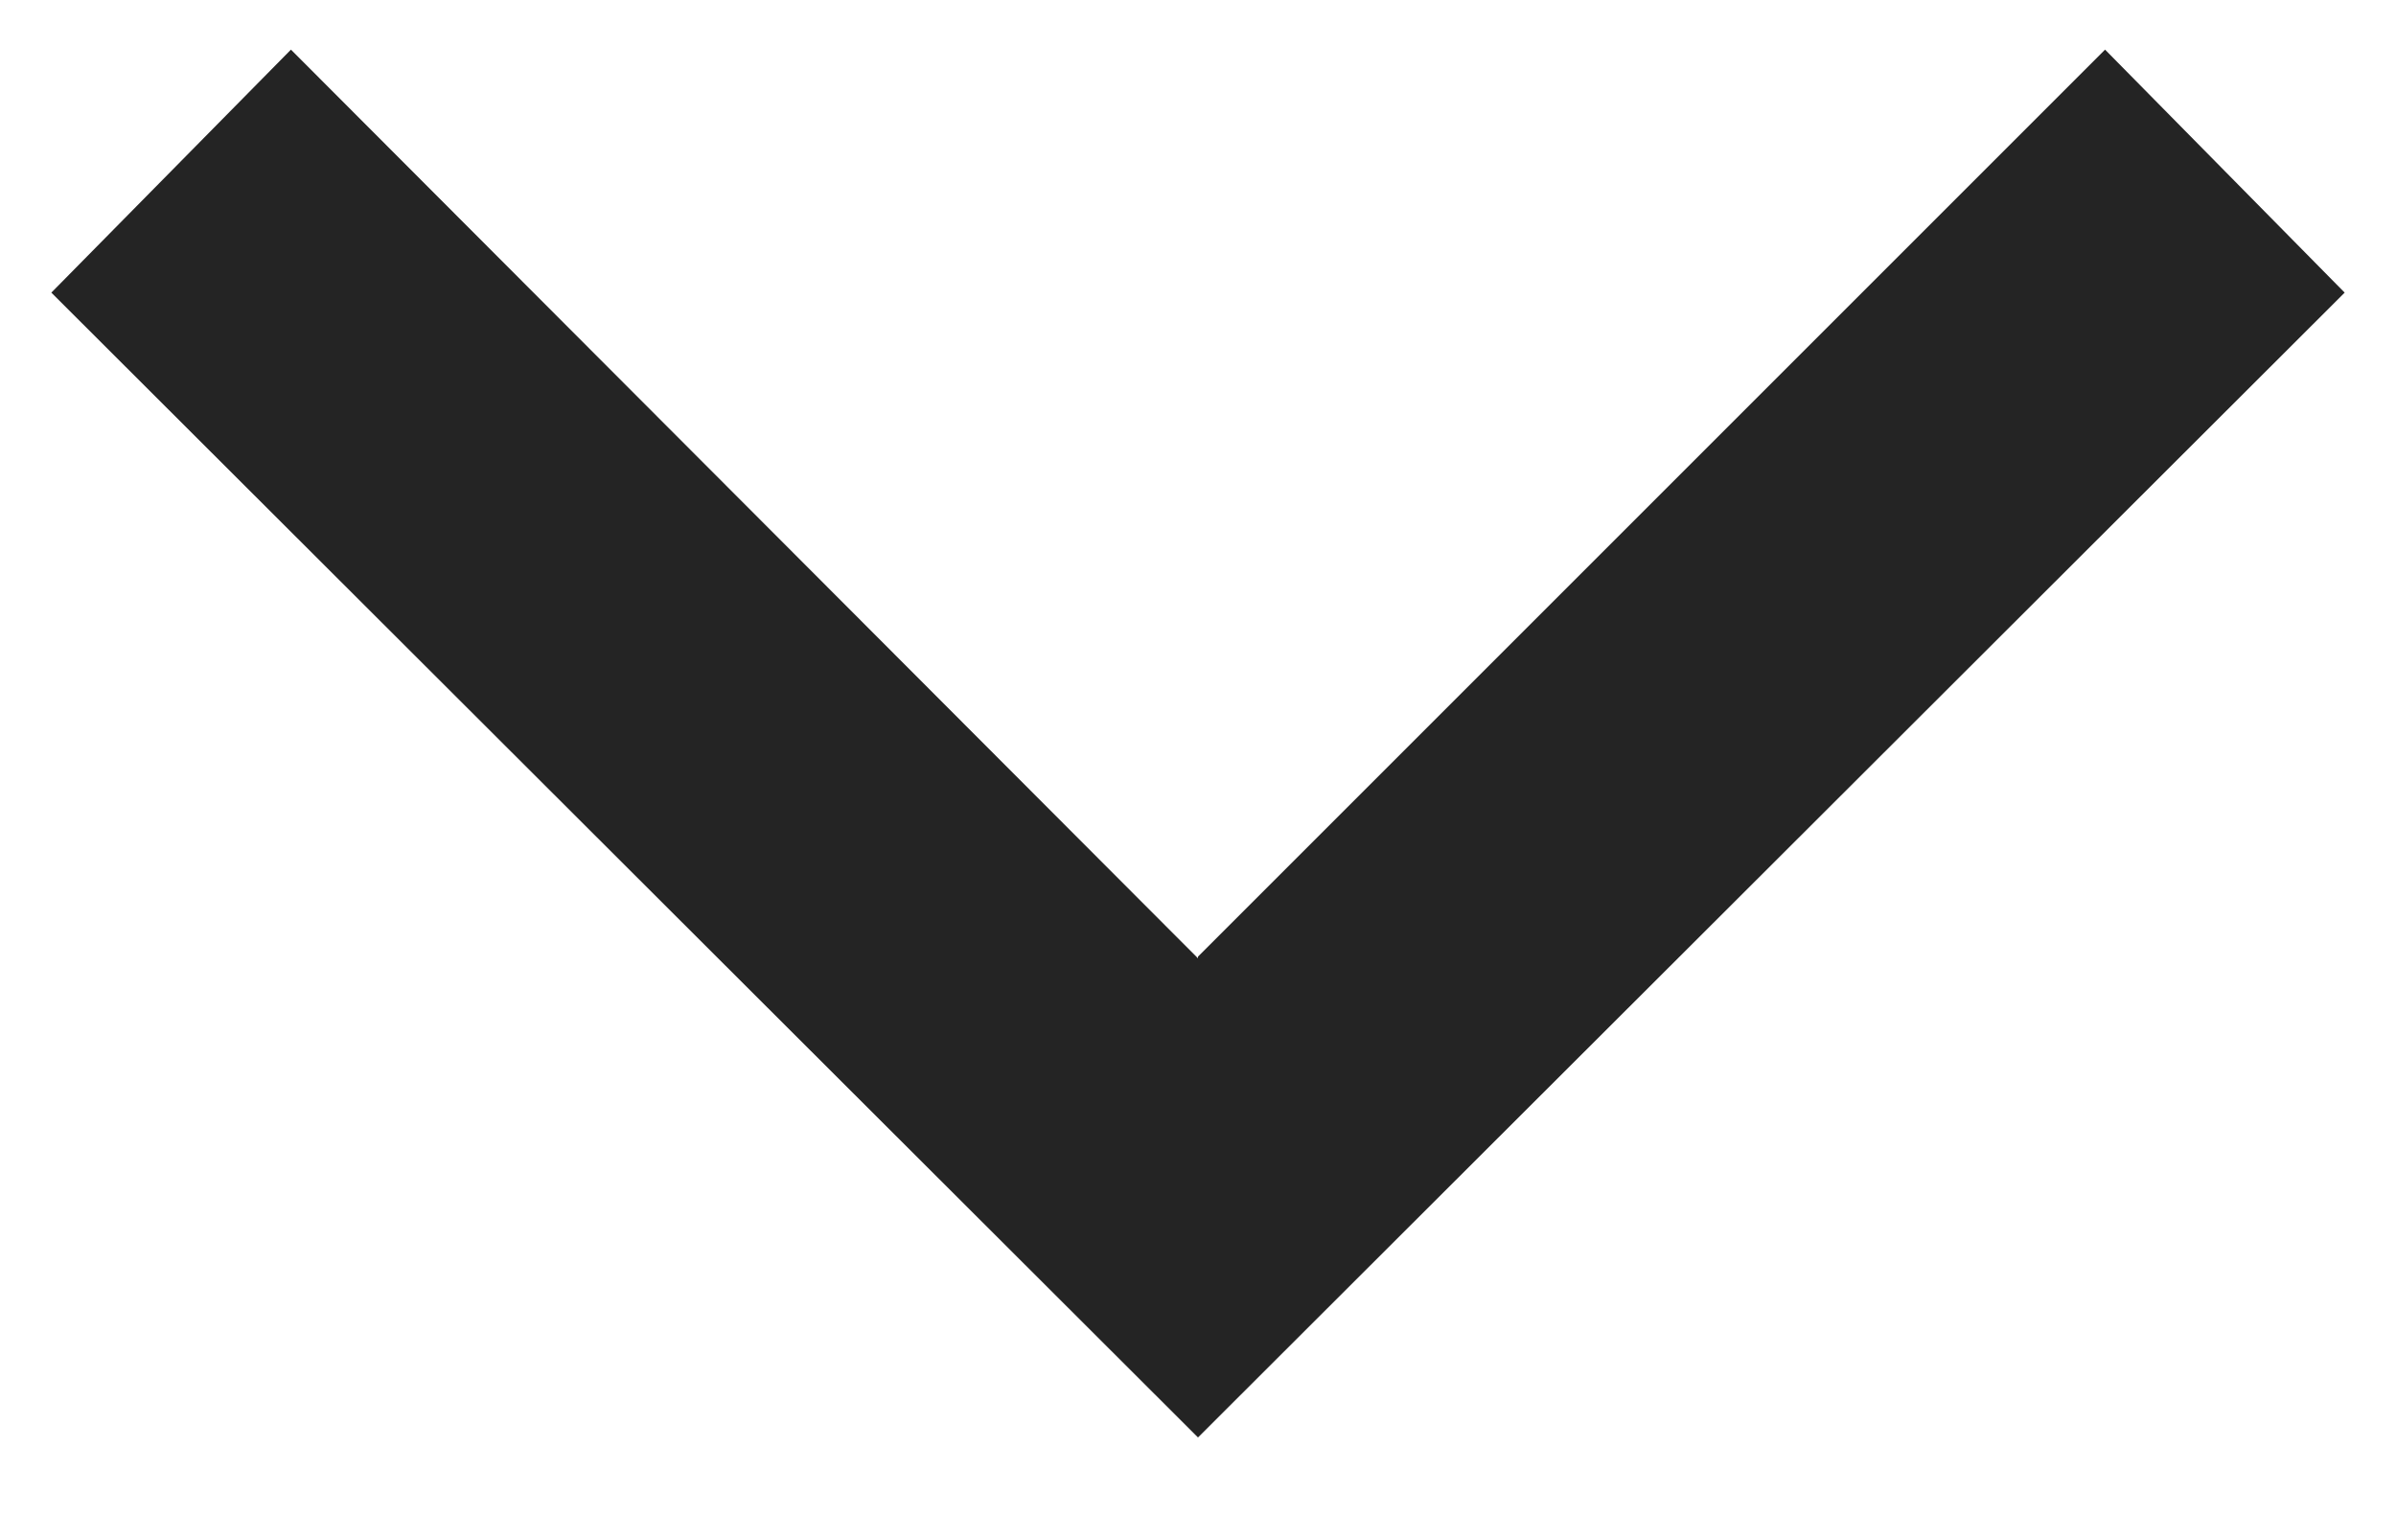 <svg xmlns="http://www.w3.org/2000/svg" width="14" height="9" fill="none" viewBox="0 0 14 9"><path fill="#242424" fill-rule="evenodd" d="m7 5.59 5.3-5.3 1.4 1.42L7 8.4.3 1.71 1.7.29 7 5.6Z" clip-rule="evenodd"/></svg>